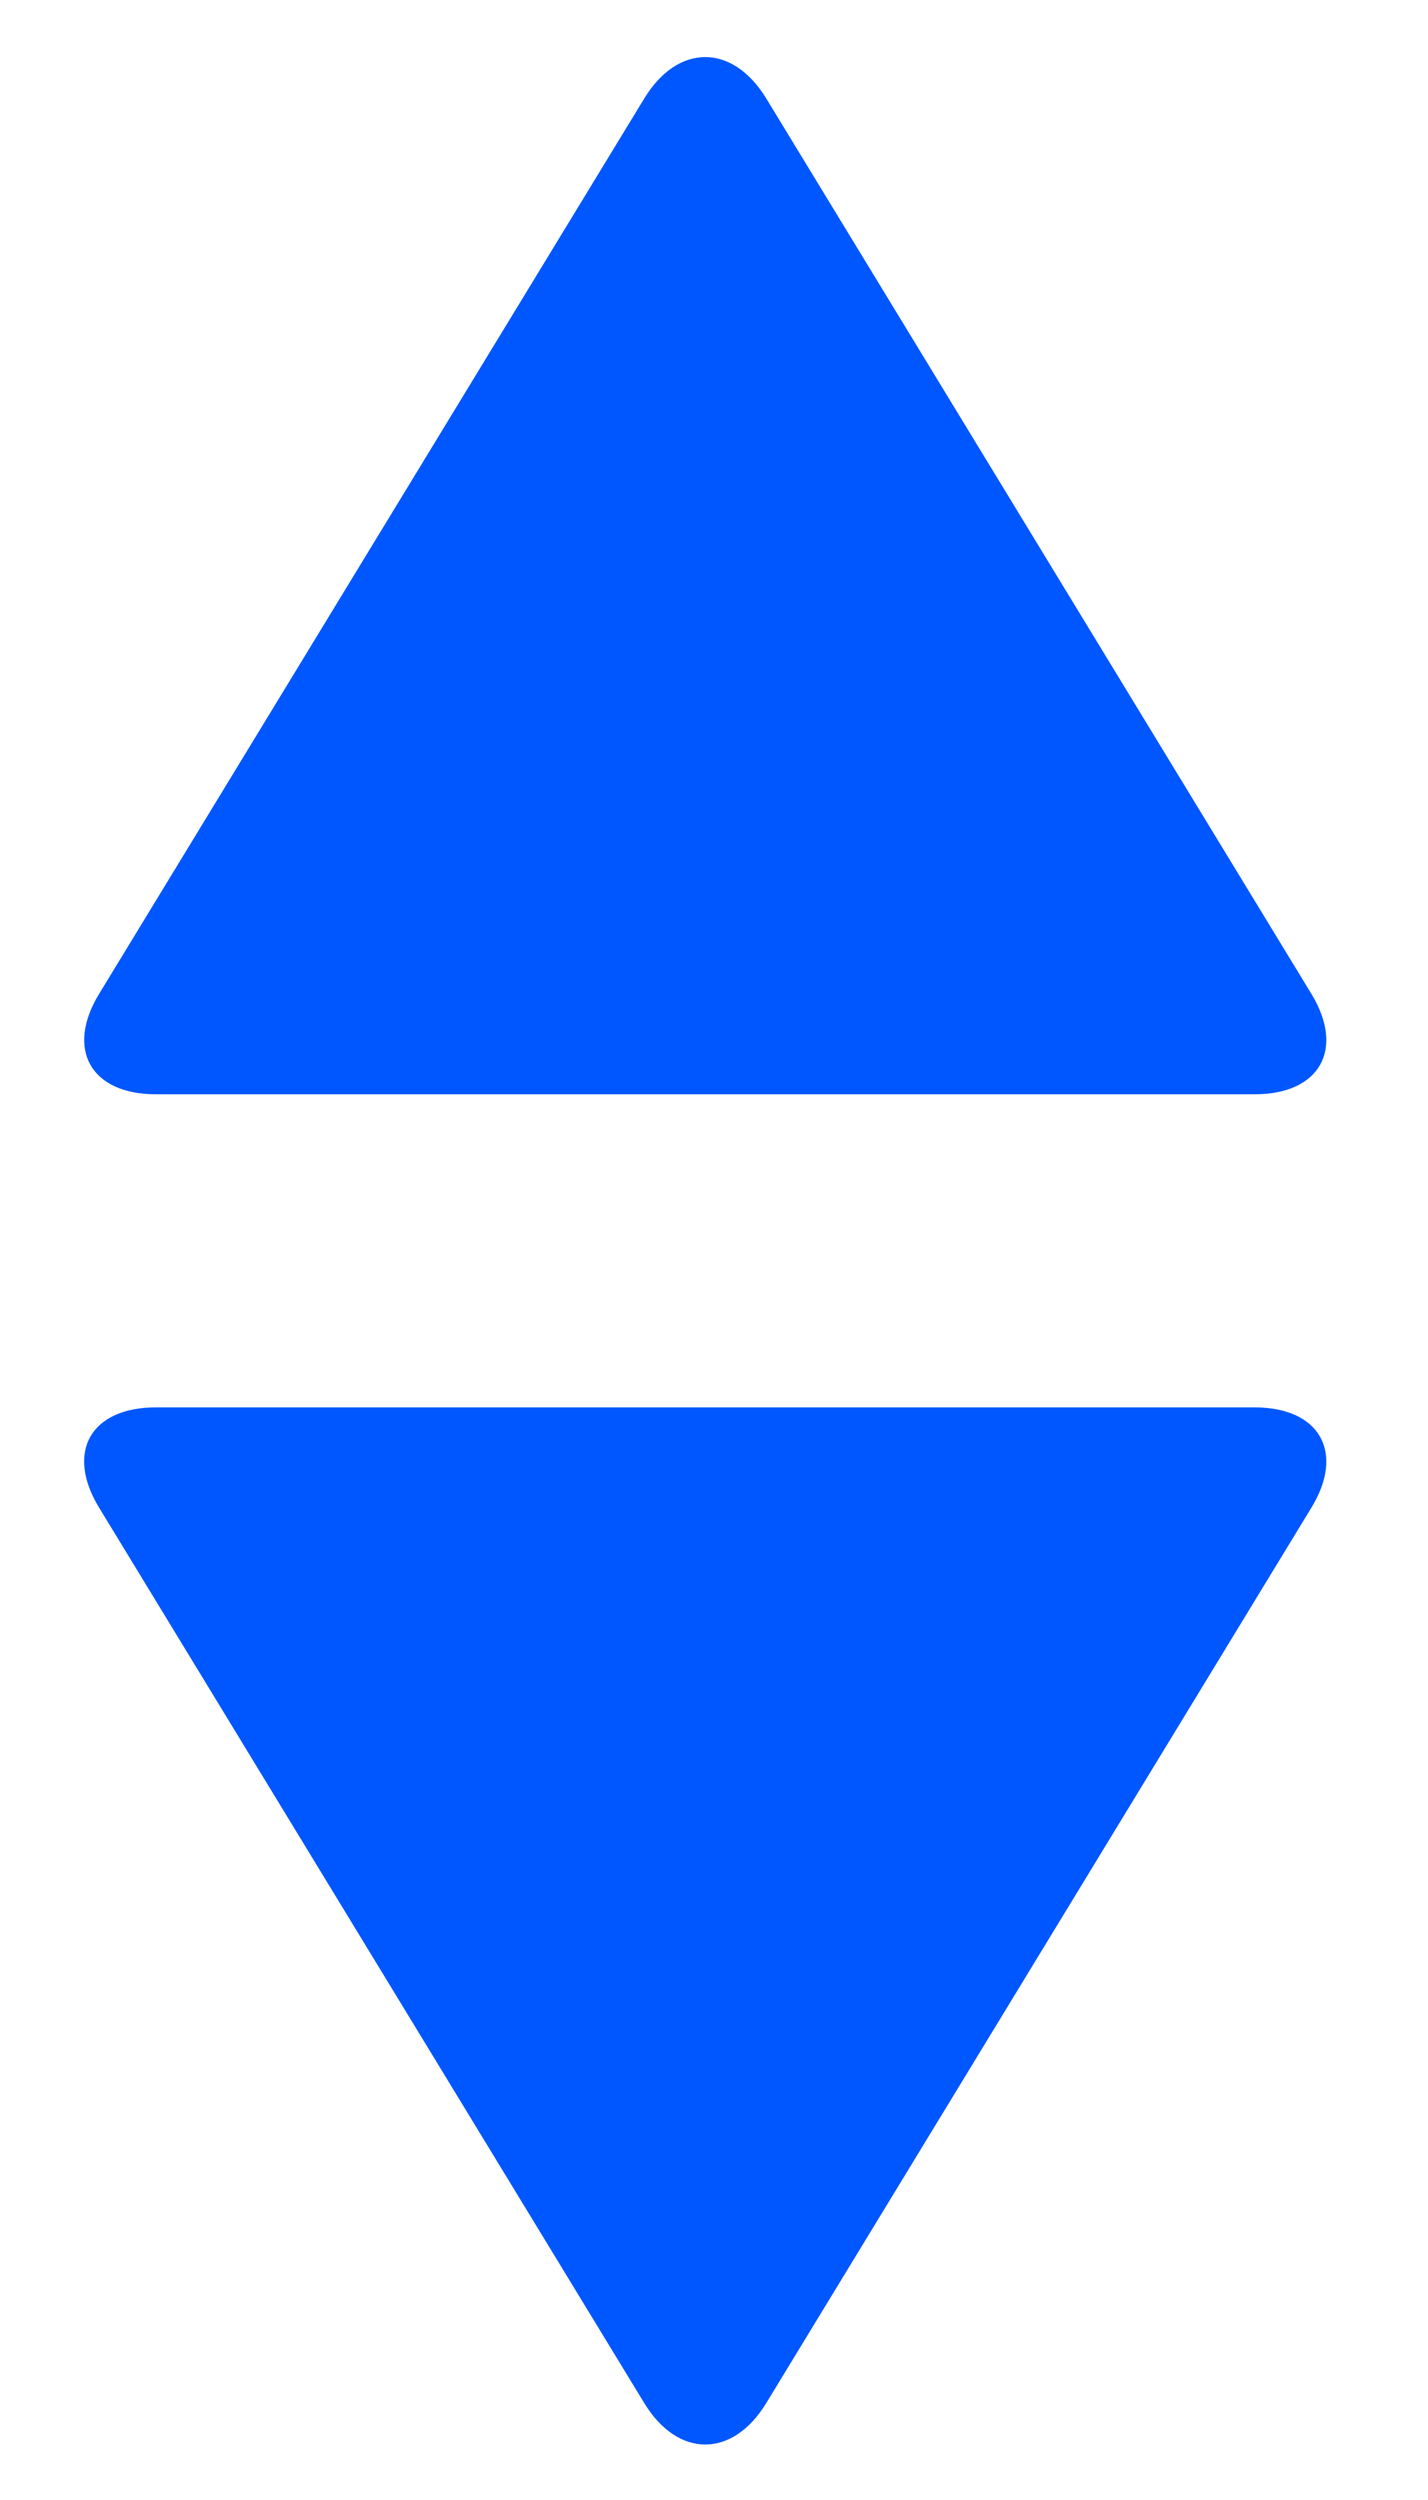 <svg width="12" height="21" viewBox="0 0 12 21" fill="none" xmlns="http://www.w3.org/2000/svg">
<path fill-rule="evenodd" clip-rule="evenodd" d="M10.543 11.822C11.09 11.822 11.303 12.2 11.021 12.663L6.439 20.186C6.156 20.651 5.696 20.649 5.414 20.186L0.832 12.663C0.549 12.198 0.762 11.822 1.31 11.822H10.543ZM1.31 9.192C0.763 9.192 0.55 8.814 0.832 8.35L5.414 0.827C5.697 0.363 6.156 0.364 6.439 0.827L11.021 8.35C11.303 8.815 11.09 9.192 10.543 9.192H1.31Z" fill="#0057FF"/>
</svg>
